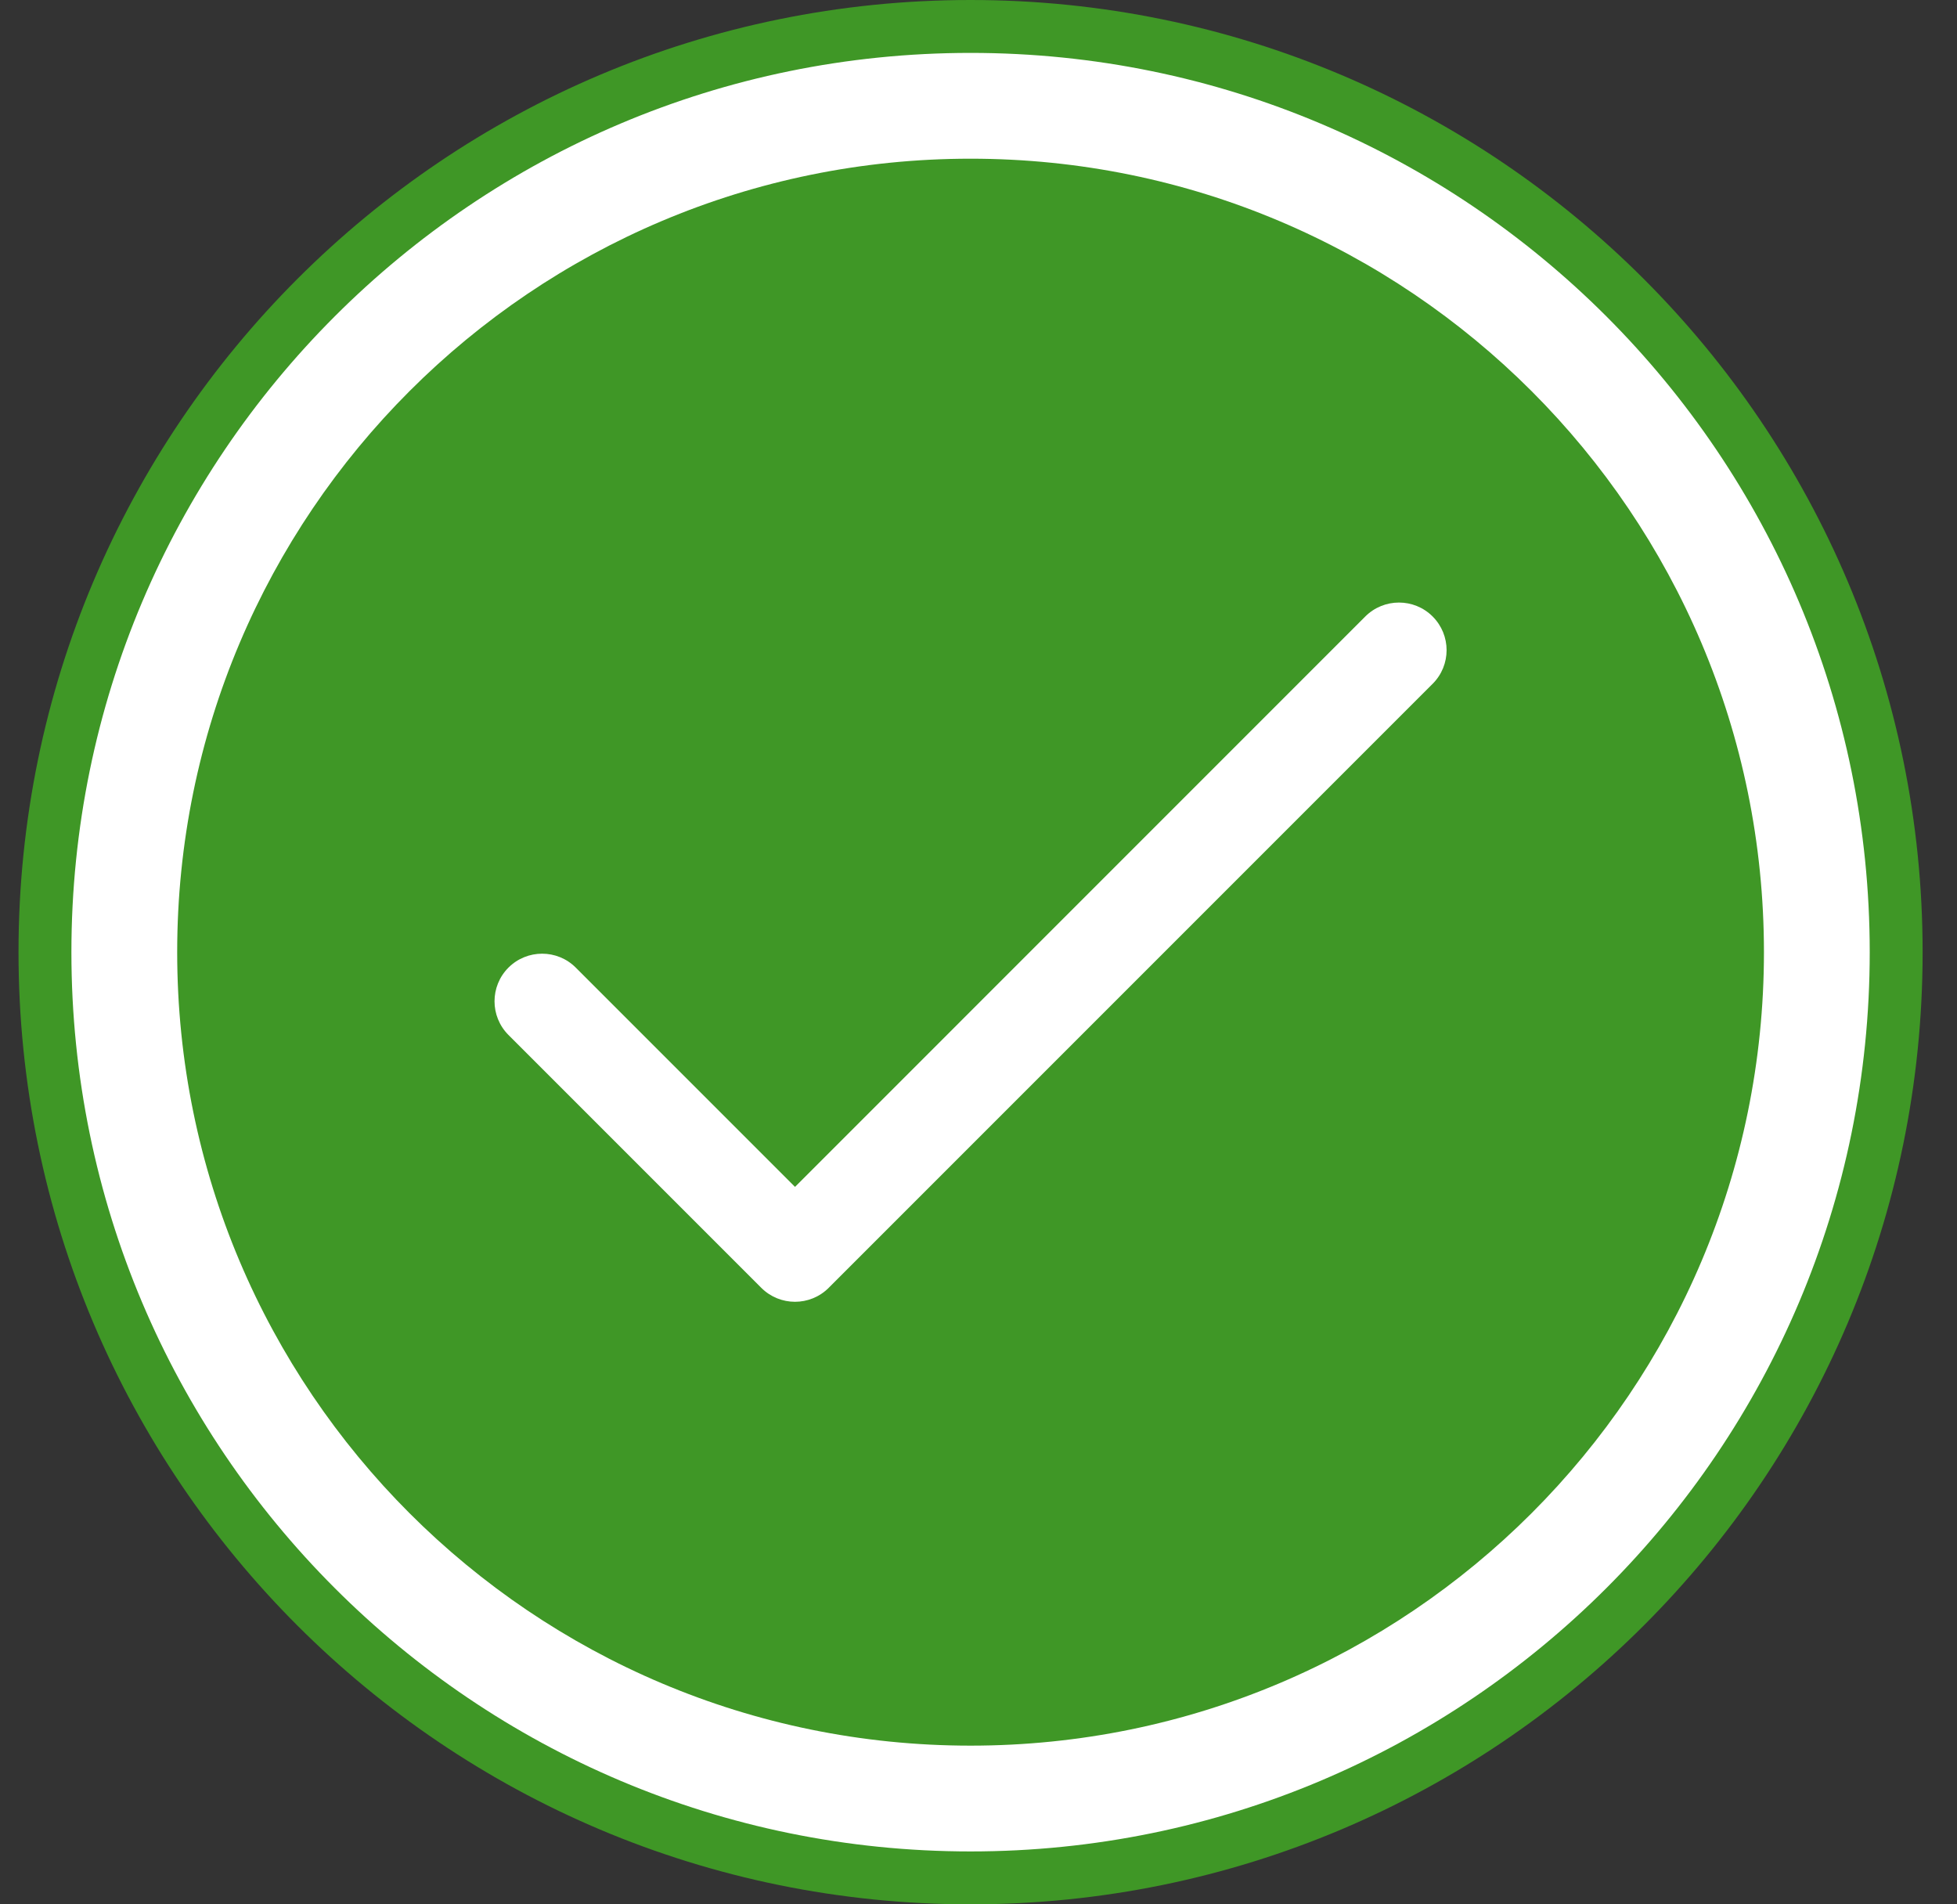 <svg width="37" height="36" viewBox="0 0 37 36" fill="none" xmlns="http://www.w3.org/2000/svg">
<rect x="0" y="0" width="37" height="36" fill="#333333" stroke="none"/>
<path d="M18.35 35.5C8.685 35.5 0.85 27.668 0.85 18C0.85 8.338 8.685 0.5 18.35 0.5C28.015 0.5 35.85 8.338 35.85 18C35.85 27.668 28.015 35.5 18.35 35.5Z" fill="white" stroke="#3F9726"/>
<path fill-rule="evenodd" clip-rule="evenodd" d="M18.35 33C26.634 33 33.35 26.284 33.35 18C33.35 9.716 26.634 3 18.35 3C10.065 3 3.35 9.716 3.35 18C3.35 26.284 10.065 33 18.35 33ZM25.813 11.654C26.165 11.303 26.735 11.303 27.086 11.654C27.438 12.006 27.438 12.576 27.086 12.927L15.667 24.346C15.316 24.697 14.746 24.697 14.394 24.346L9.613 19.565C9.262 19.213 9.262 18.644 9.613 18.292C9.965 17.941 10.535 17.941 10.886 18.292L15.031 22.437L25.813 11.654Z" fill="#3F9726"/>
</svg>
